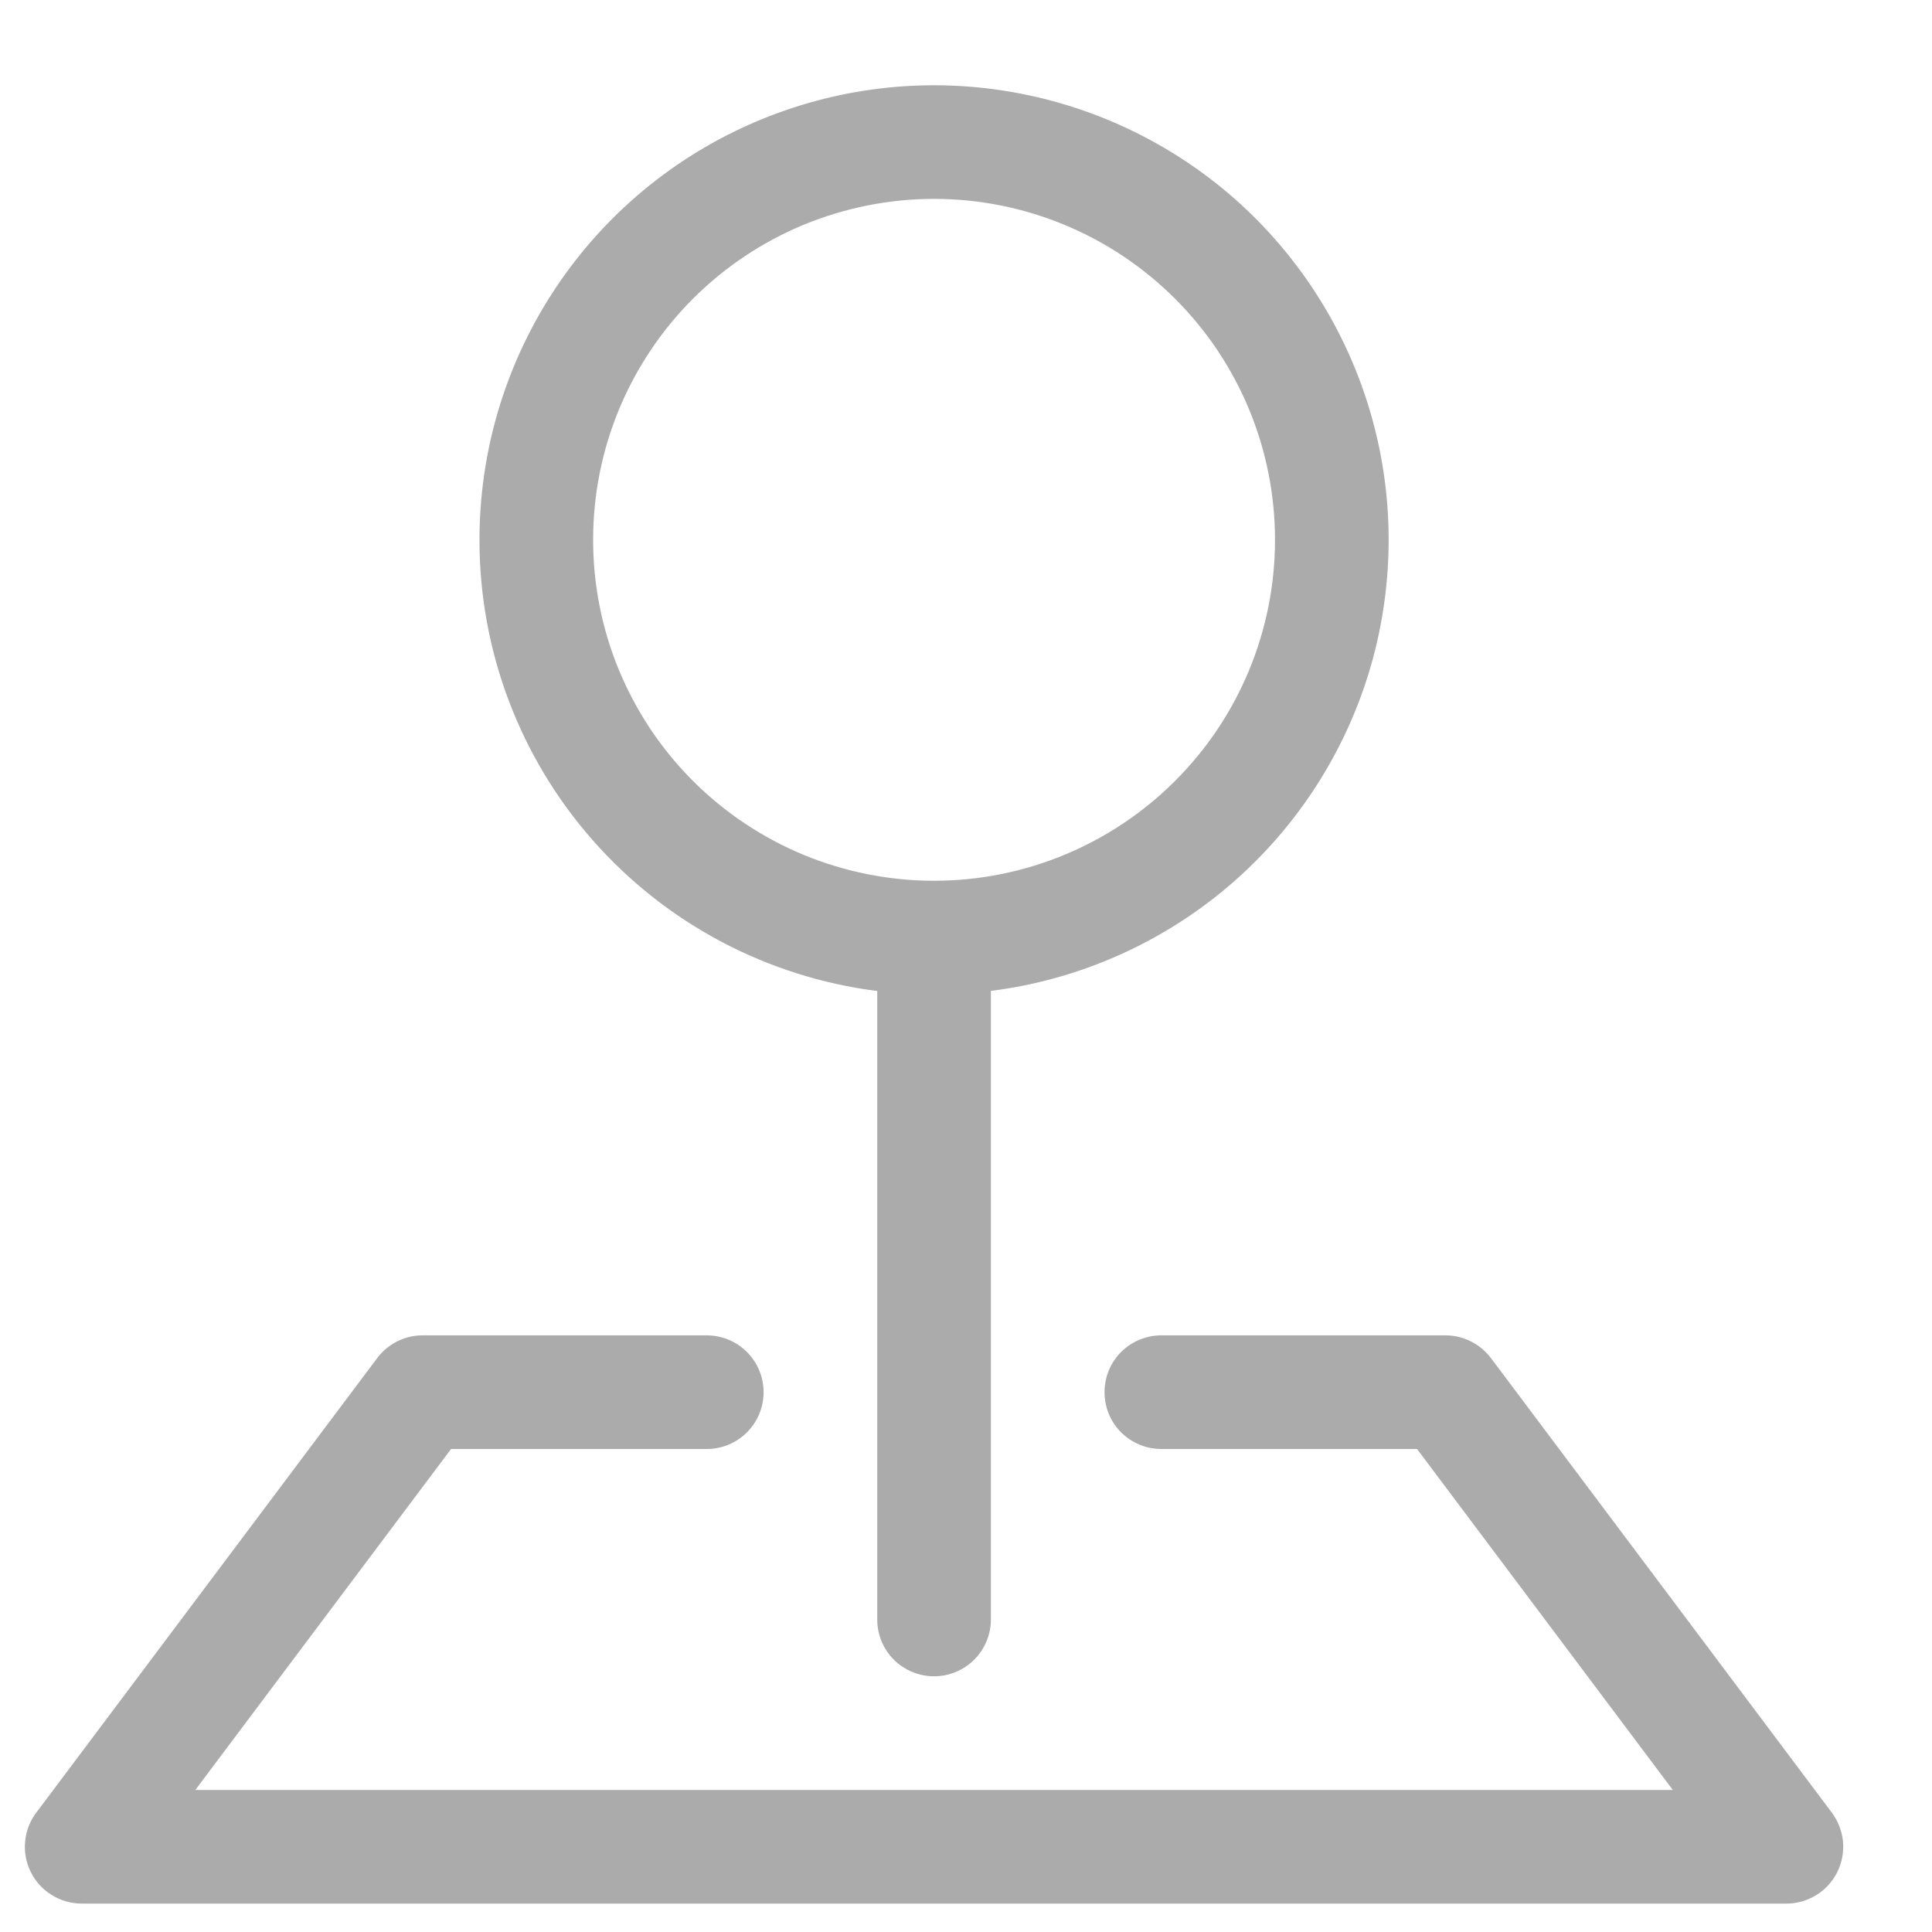 <svg width="17" height="17" viewBox="0 0 17 17" fill="none" xmlns="http://www.w3.org/2000/svg">
<g clip-path="url(#clip0_103_1497)">
<path fill-rule="evenodd" clip-rule="evenodd" d="M3.319 11.95C3.365 11.888 3.426 11.838 3.495 11.803C3.565 11.768 3.641 11.75 3.719 11.75H6.219C6.351 11.75 6.479 11.803 6.572 11.896C6.666 11.99 6.719 12.117 6.719 12.25C6.719 12.383 6.666 12.51 6.572 12.604C6.479 12.697 6.351 12.75 6.219 12.75H3.969L1.719 15.75H14.719L12.469 12.75H10.219C10.086 12.75 9.959 12.697 9.865 12.604C9.771 12.51 9.719 12.383 9.719 12.25C9.719 12.117 9.771 11.99 9.865 11.896C9.959 11.803 10.086 11.75 10.219 11.75H12.719C12.796 11.75 12.873 11.768 12.942 11.803C13.012 11.838 13.072 11.888 13.119 11.95L16.119 15.95C16.174 16.024 16.208 16.113 16.217 16.205C16.225 16.298 16.207 16.391 16.166 16.474C16.124 16.557 16.061 16.627 15.982 16.675C15.903 16.724 15.812 16.75 15.719 16.75H0.719C0.626 16.75 0.535 16.724 0.456 16.675C0.377 16.627 0.313 16.557 0.272 16.474C0.23 16.391 0.212 16.298 0.221 16.205C0.229 16.113 0.263 16.024 0.319 15.95L3.319 11.95Z" fill="#ABABAB"/>
<path fill-rule="evenodd" clip-rule="evenodd" d="M8.219 1.75C7.825 1.75 7.435 1.828 7.071 1.978C6.707 2.129 6.376 2.35 6.097 2.629C5.819 2.907 5.598 3.238 5.447 3.602C5.296 3.966 5.219 4.356 5.219 4.75C5.219 5.144 5.296 5.534 5.447 5.898C5.598 6.262 5.819 6.593 6.097 6.871C6.376 7.15 6.707 7.371 7.071 7.522C7.435 7.672 7.825 7.75 8.219 7.75C9.014 7.75 9.777 7.434 10.34 6.871C10.903 6.309 11.219 5.546 11.219 4.75C11.219 3.954 10.903 3.191 10.34 2.629C9.777 2.066 9.014 1.75 8.219 1.75ZM4.219 4.75C4.219 3.98 4.441 3.227 4.859 2.58C5.276 1.934 5.872 1.421 6.573 1.105C7.275 0.788 8.053 0.68 8.814 0.795C9.575 0.91 10.287 1.241 10.865 1.75C11.442 2.26 11.86 2.925 12.069 3.666C12.278 4.406 12.268 5.192 12.042 5.928C11.815 6.663 11.381 7.318 10.792 7.813C10.202 8.308 9.482 8.623 8.719 8.719V14.25C8.719 14.383 8.666 14.51 8.572 14.604C8.479 14.697 8.351 14.75 8.219 14.75C8.086 14.75 7.959 14.697 7.865 14.604C7.771 14.51 7.719 14.383 7.719 14.25V8.72C6.752 8.598 5.862 8.127 5.218 7.396C4.573 6.665 4.218 5.724 4.219 4.749V4.75Z" fill="#ABABAB"/>
</g>
<defs>
<clipPath id="clip0_103_1497">
<rect width="16" height="16" fill="white" transform="translate(0.219 0.75)"/>
</clipPath>
</defs>
</svg>
